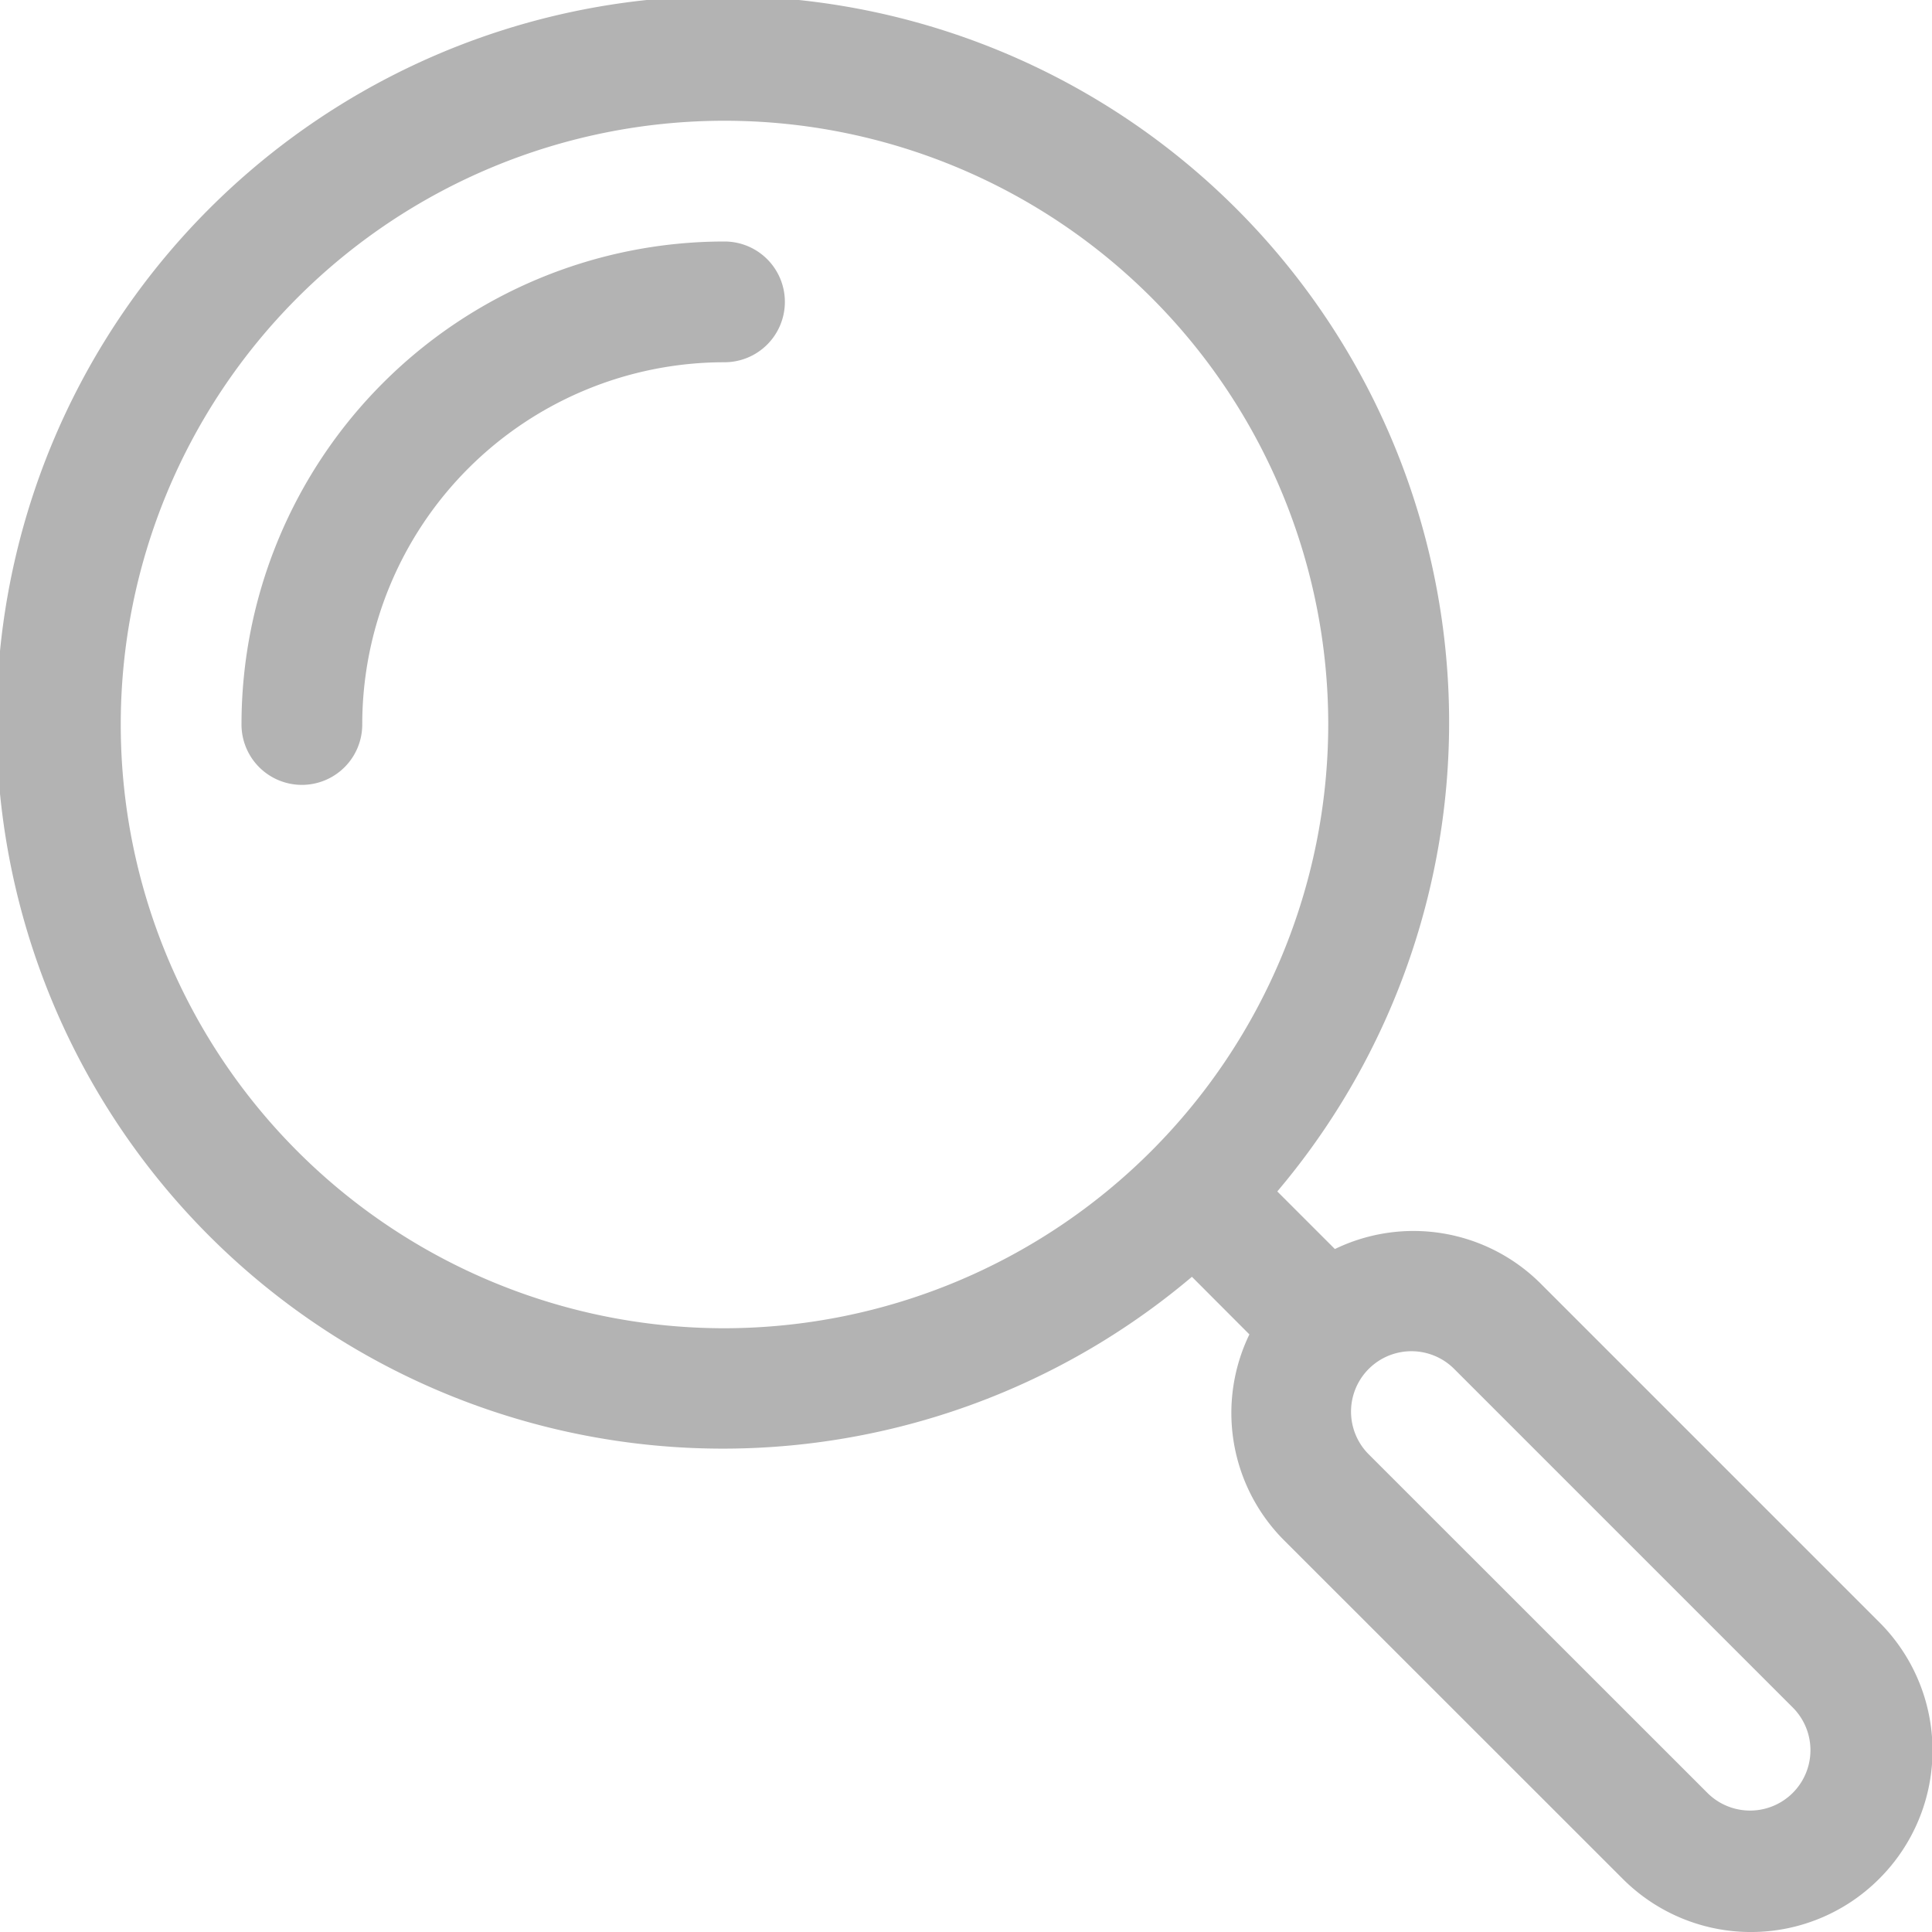<svg xmlns="http://www.w3.org/2000/svg" viewBox="0 0 16 16"><path d="M6.5,2.5A.5.5,0,0,1,6,3,3,3,0,0,0,3,6,.5.5,0,0,1,2,6,4,4,0,0,1,6,2,.5.5,0,0,1,6.5,2.5Zm9.061,13.061a1.5,1.5,0,0,1-2.121,0l-2.811-2.81a1.492,1.492,0,0,1-.282-1.7l-.476-.477a6.015,6.015,0,1,1,.707-.707l.477.477a1.491,1.491,0,0,1,1.7.282l2.81,2.81A1.5,1.5,0,0,1,15.561,15.561ZM11,6a5,5,0,1,0-5,5A5.007,5.007,0,0,0,11,6Zm3.853,8.147-2.81-2.81a.5.5,0,0,0-.708.707l2.811,2.81a.5.5,0,0,0,.707-.707Z" fill="#b3b3b3"/></svg>